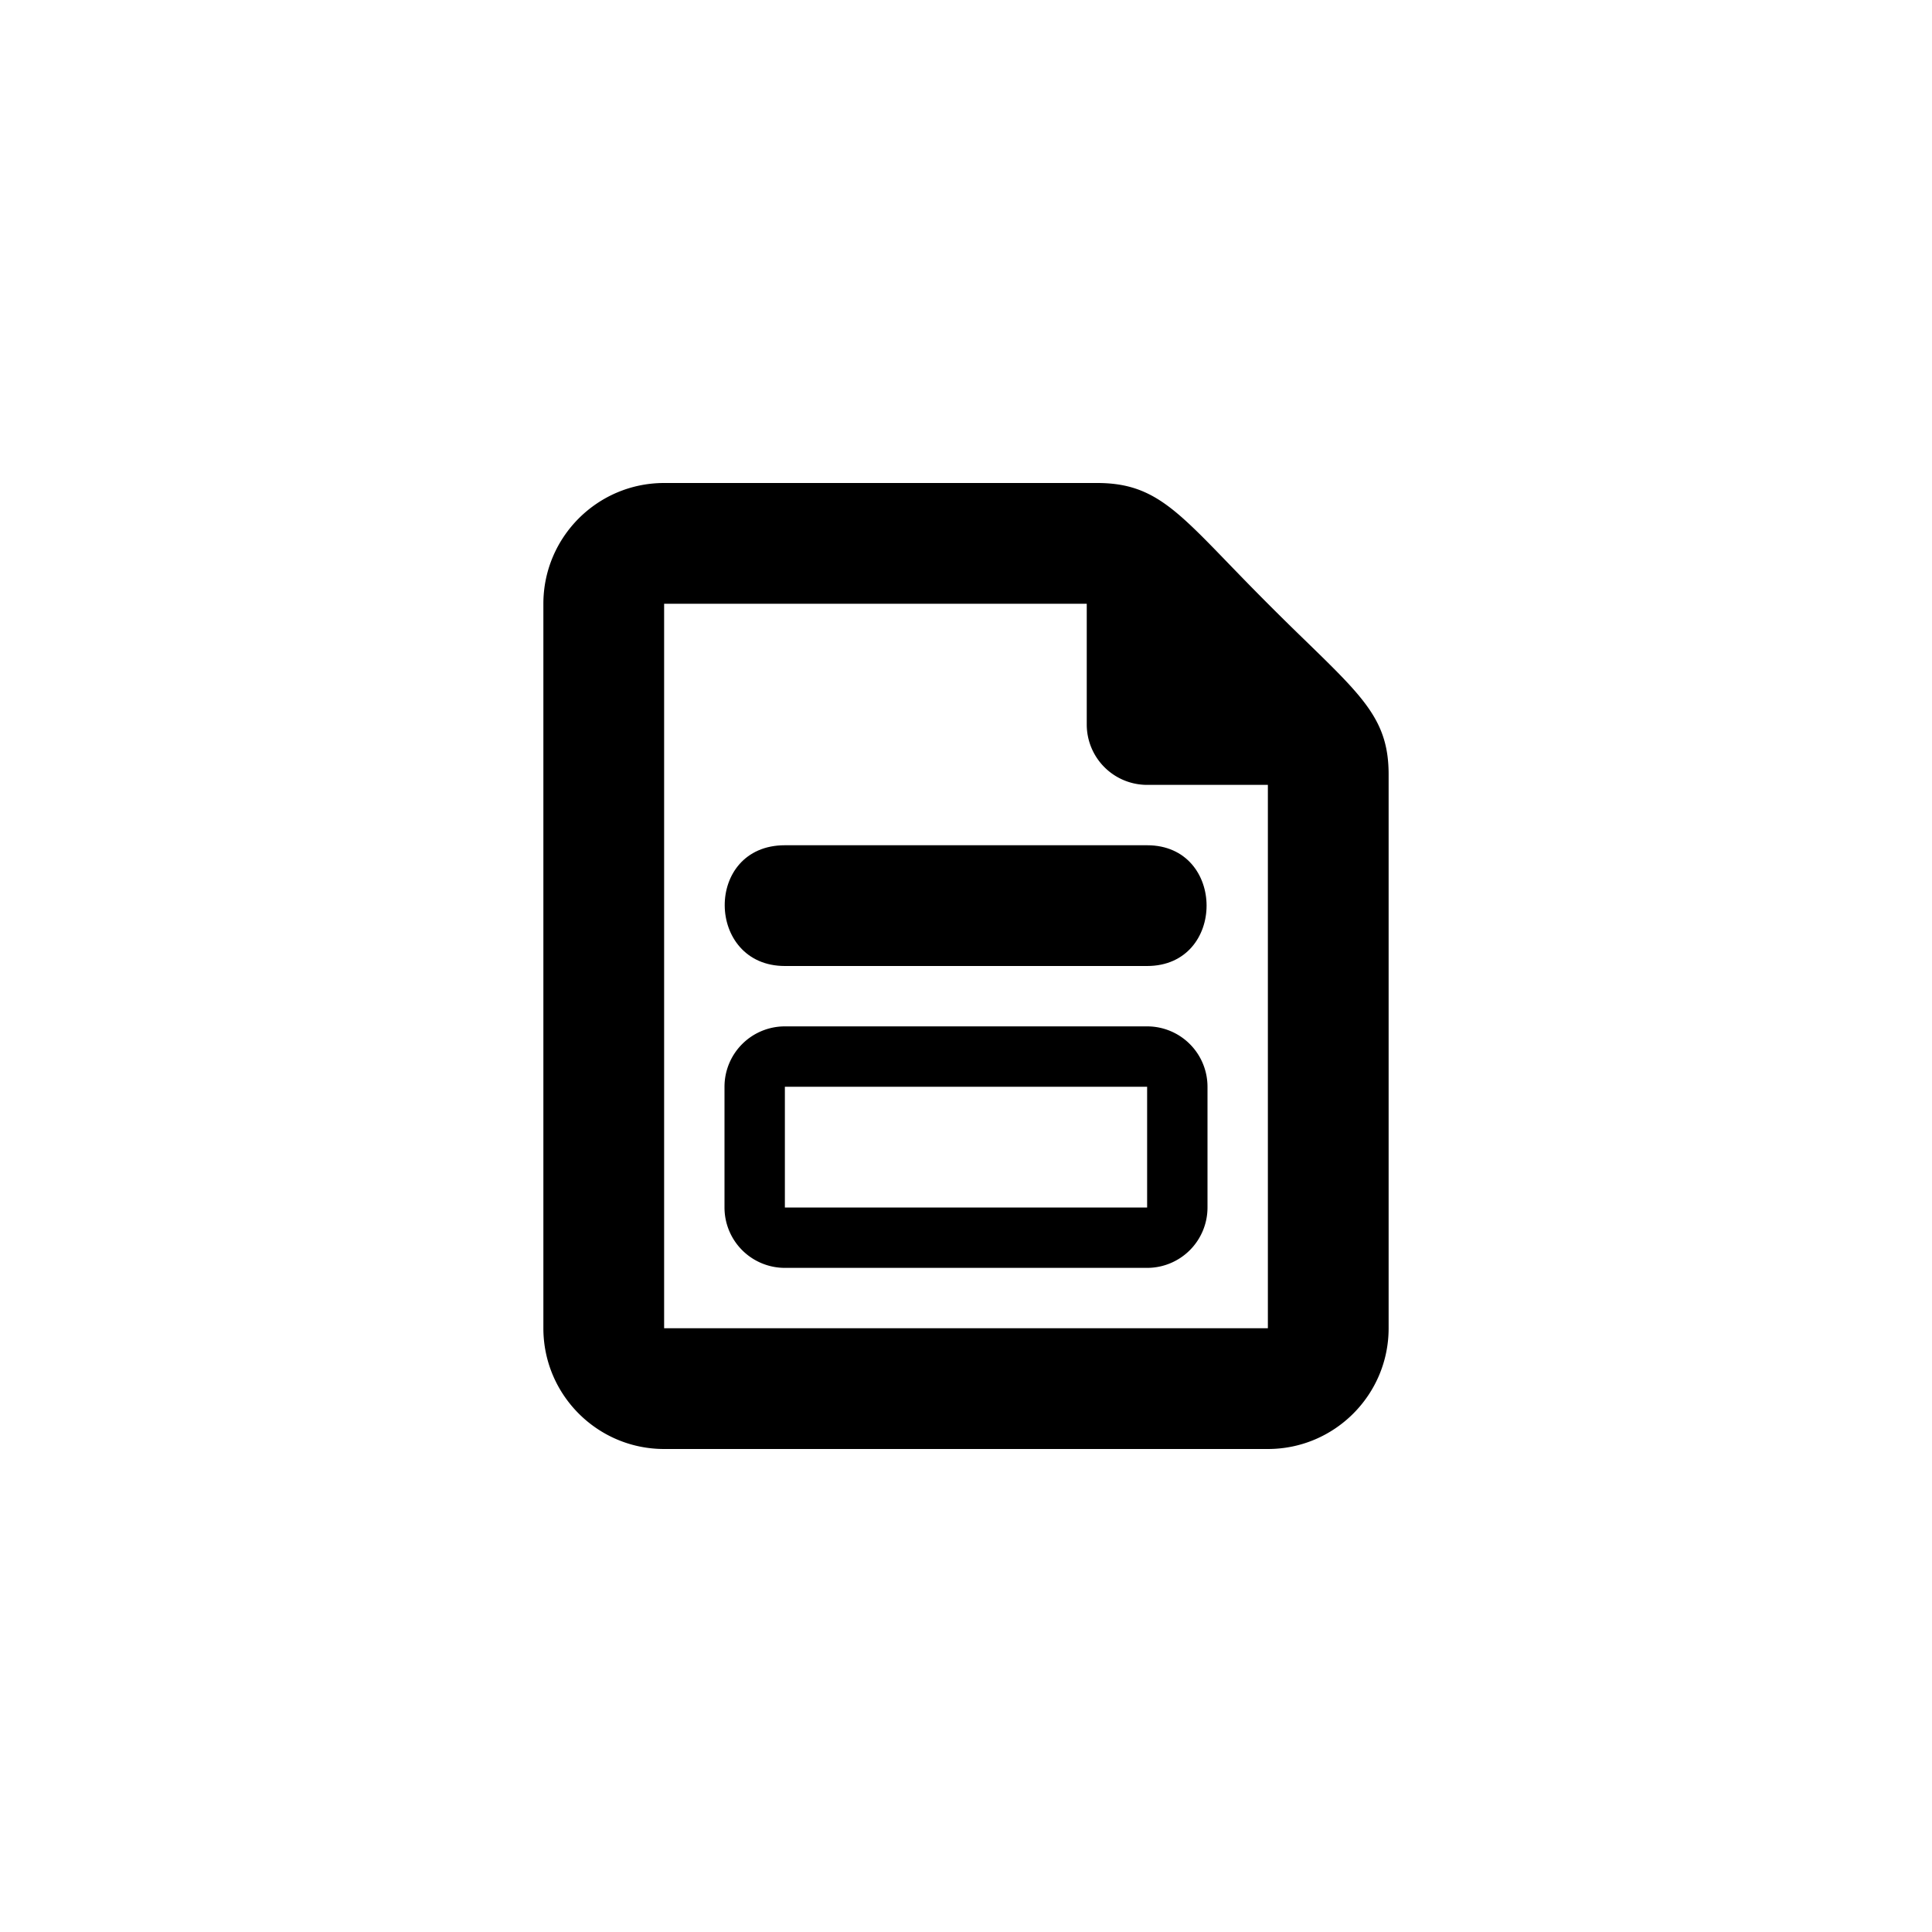 <svg xmlns="http://www.w3.org/2000/svg" viewBox="0 0 32 32">
	<path fill-rule="evenodd" clip-rule="evenodd" d="M13 17h6a1 1 0 0 1 1 1v2a1 1 0 0 1-1 1h-6a1 1 0 0 1-1-1v-2a1 1 0 0 1 1-1zm6 3v-2h-6v2h6z"></path>
	<path d="M13 16h6c1.313 0 1.313-2 0-2h-6c-1.344 0-1.313 2 0 2z"></path>
	<path fill-rule="evenodd" clip-rule="evenodd" d="M11 8h7.172c.889 0 1.278.404 2.184 1.342l.058.06.036.037a48.237 48.237 0 0 0 1.186 1.186l.006.006c.963.937 1.358 1.32 1.358 2.197V22c0 1.103-.896 2-2 2H11c-1.104 0-2-.897-2-2V10c0-1.103.896-2 2-2zm7 4v-2h-7v12h10v-9h-2a1 1 0 0 1-1-1z"></path>
</svg>